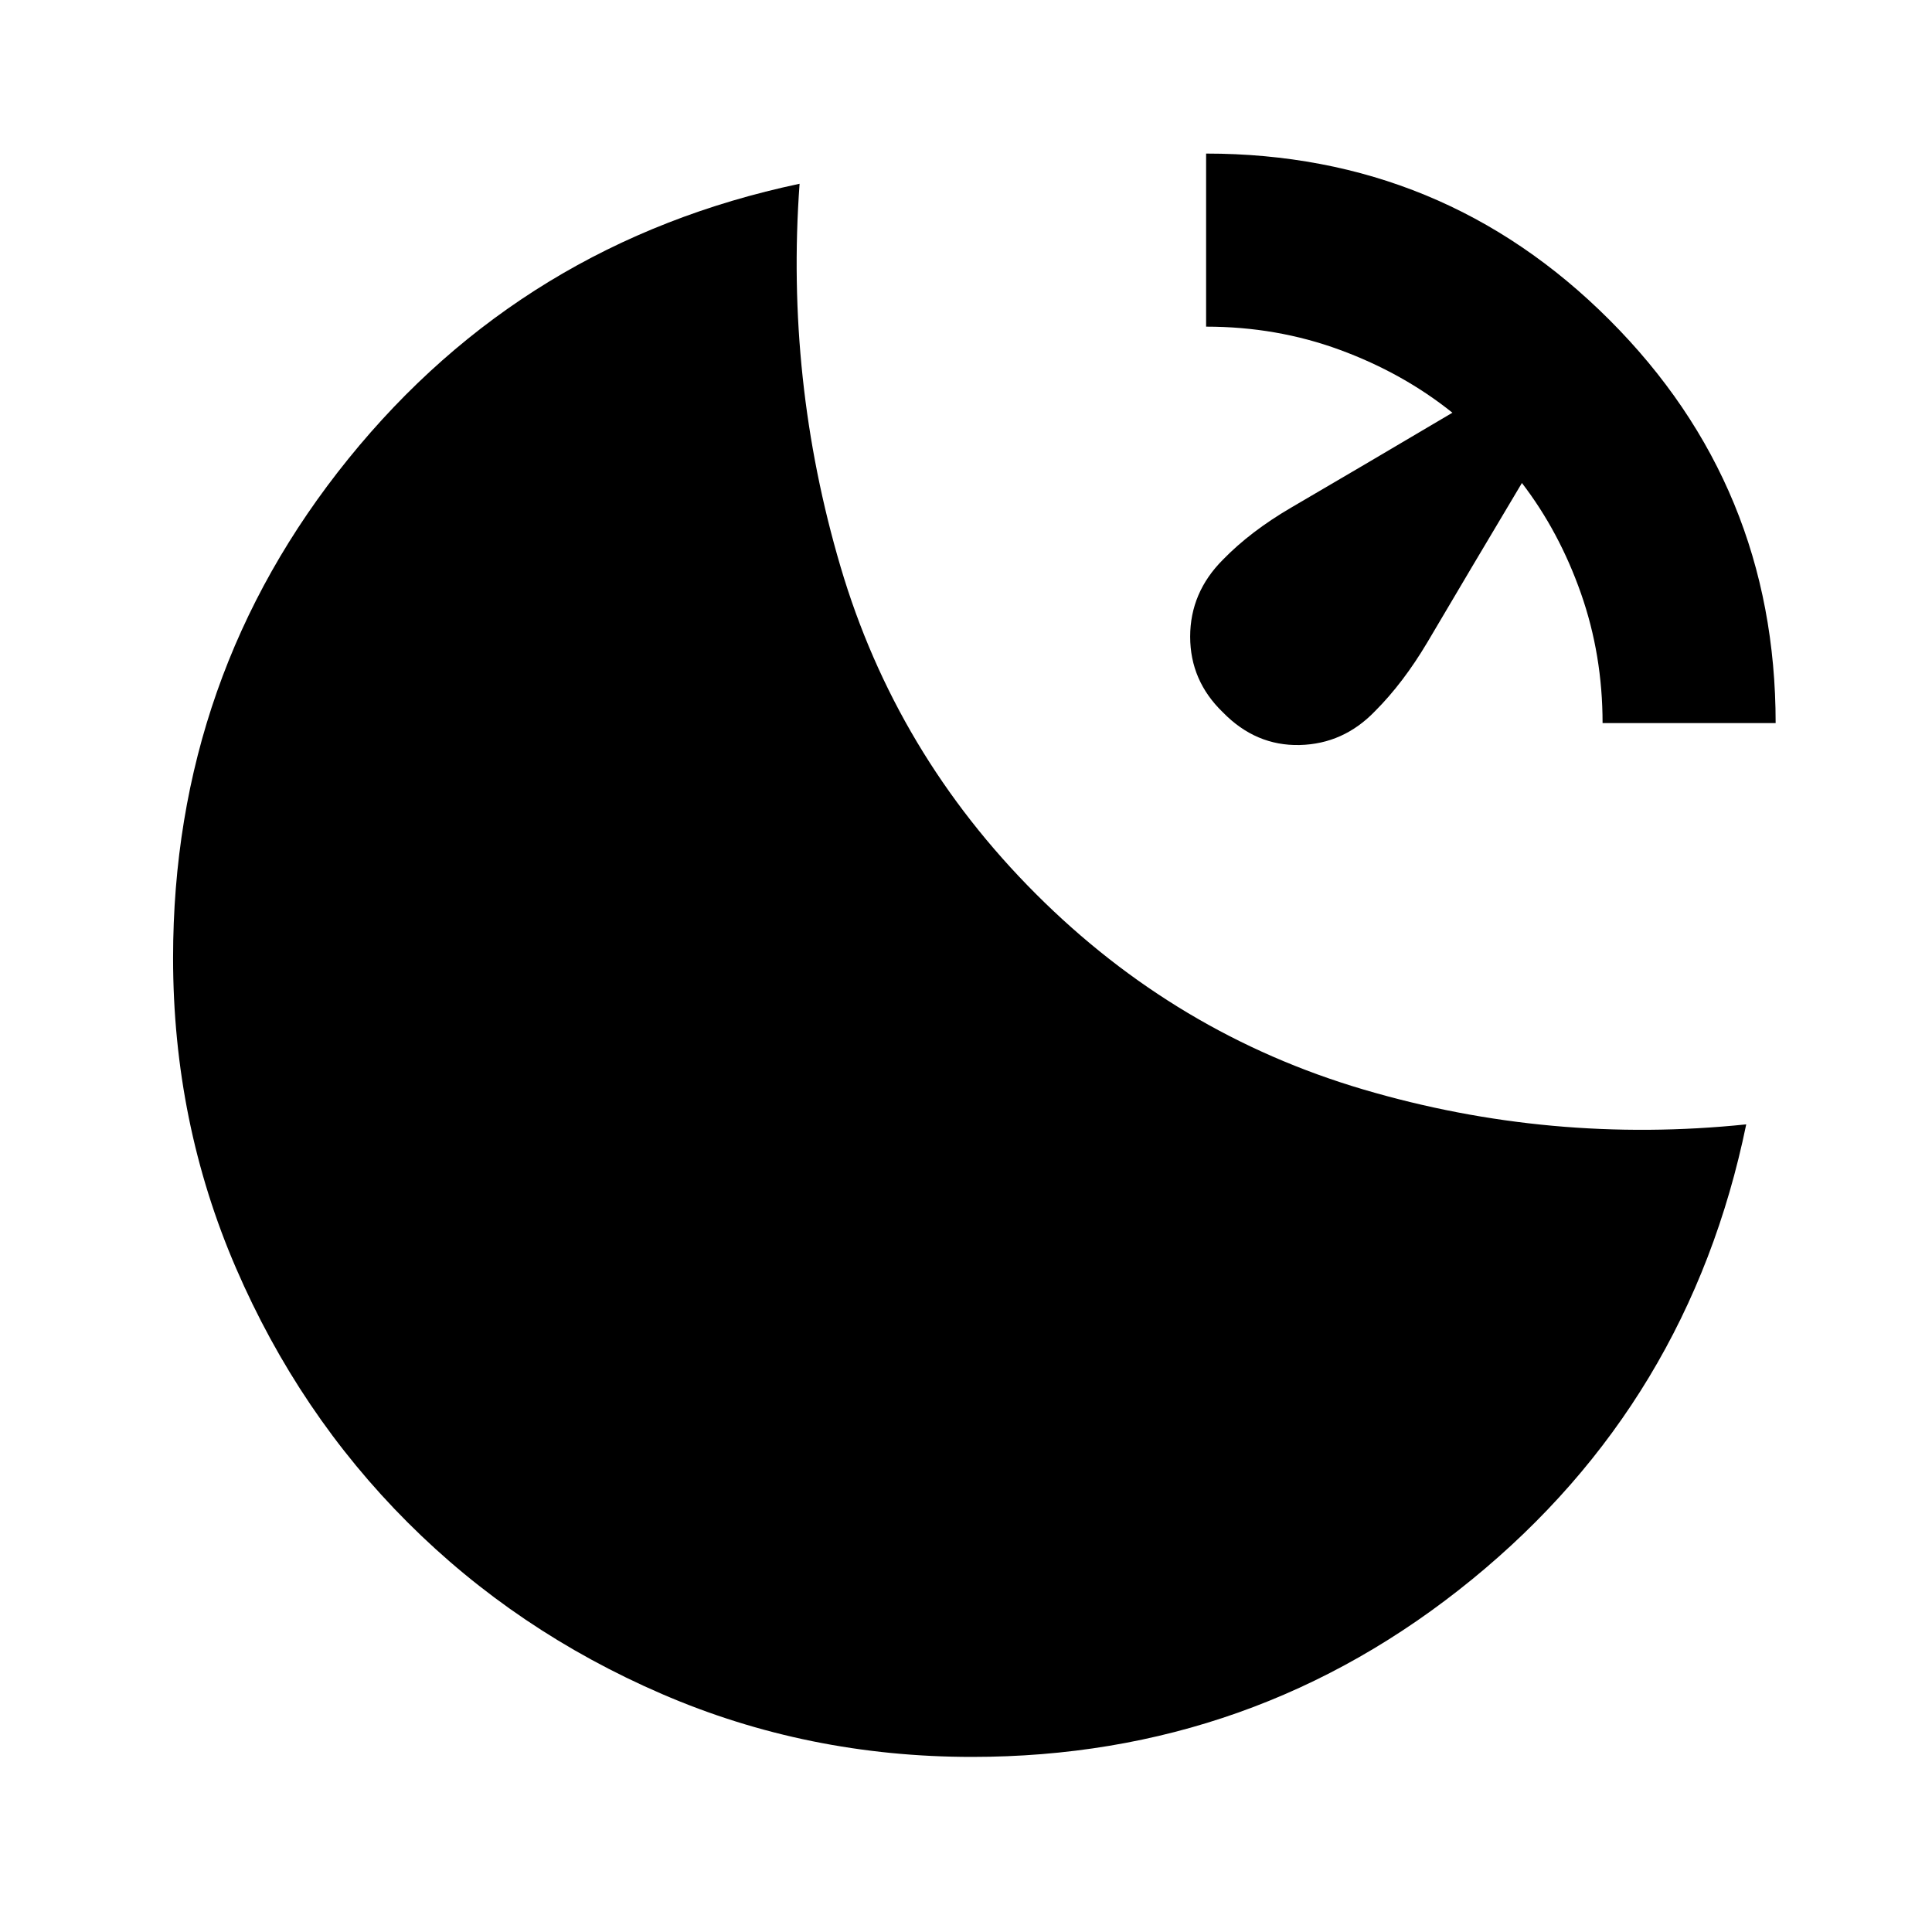 <svg xmlns="http://www.w3.org/2000/svg" height="24" viewBox="0 96 960 960" width="24"><path d="M599.307 172.309q117.769 0 200.384 82.615 82.615 82.615 82.615 200.384h-85.998q0-33.923-10.769-64.539-10.77-30.615-29.308-54.769l-24.999 41.998q-10 17-22 37.192-12 20.193-26 34.193-15.692 16.307-37.461 16.807t-38.077-16.192q-16.307-15.692-16.307-37.653t16.307-38.269q13.616-14 33.808-25.808 20.192-11.807 37.192-21.807l42.999-25.384q-24.539-19.692-55.924-31.231-31.385-11.539-66.462-11.539v-85.998ZM483 968.999q-81.769 0-154.115-31.27-72.346-31.269-126.346-85.268-53.999-54-85.268-126.346Q86.001 653.769 86.001 572q0-140.384 87.115-248.037Q260.23 216.31 397.306 187.31q-7.076 97.307 20.347 190.268 27.423 92.962 97.115 162.654t162.654 97.115q92.961 27.423 190.268 17.347-28.385 138.076-136.346 226.19Q623.384 968.999 483 968.999Z"/></svg>